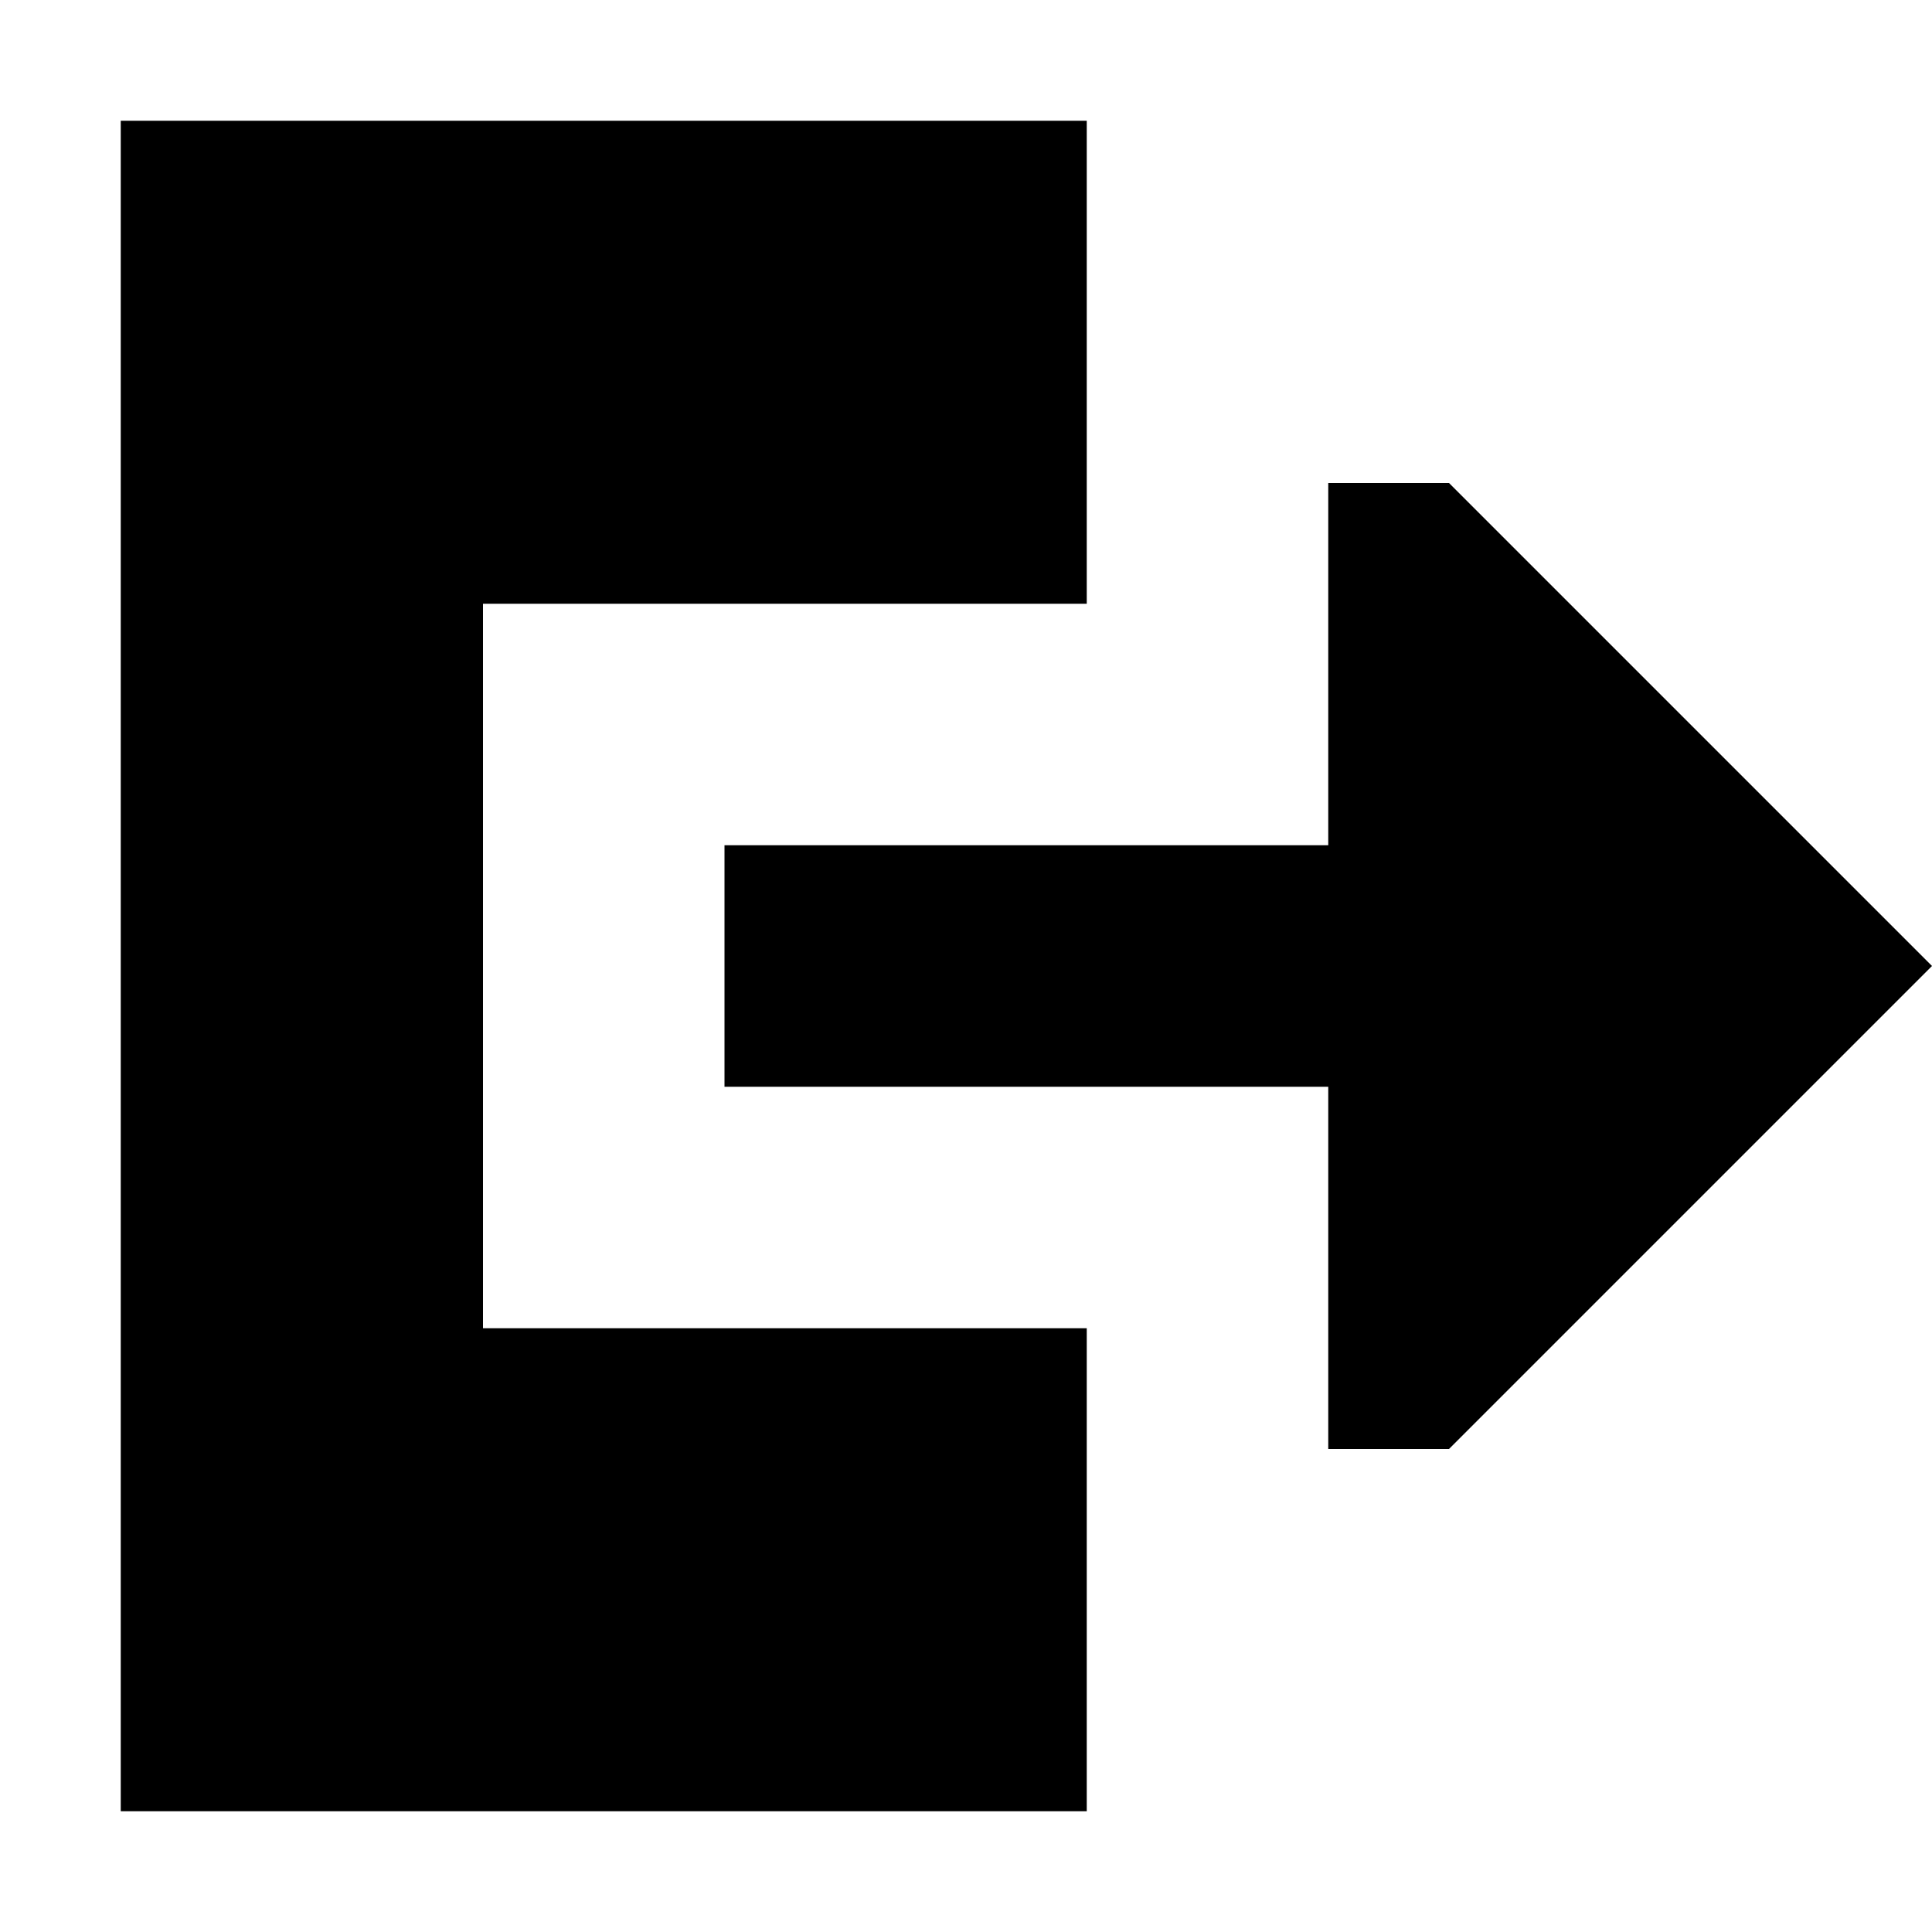 <svg width="16" height="16" viewBox="0 0 16 16" class="h-4 w-4" fill="currentColor" xmlns="http://www.w3.org/2000/svg">
<g id="Chunk/LogOut">
<g id="Icon">
<path d="M1 1H9V5H4L4 11H9V15H1V1Z" fill="inherit"/>
<path d="M11 7V4H12L16 8L12 12H11V9H6V7L11 7Z" fill="inherit"/>
</g>
</g>
</svg>
